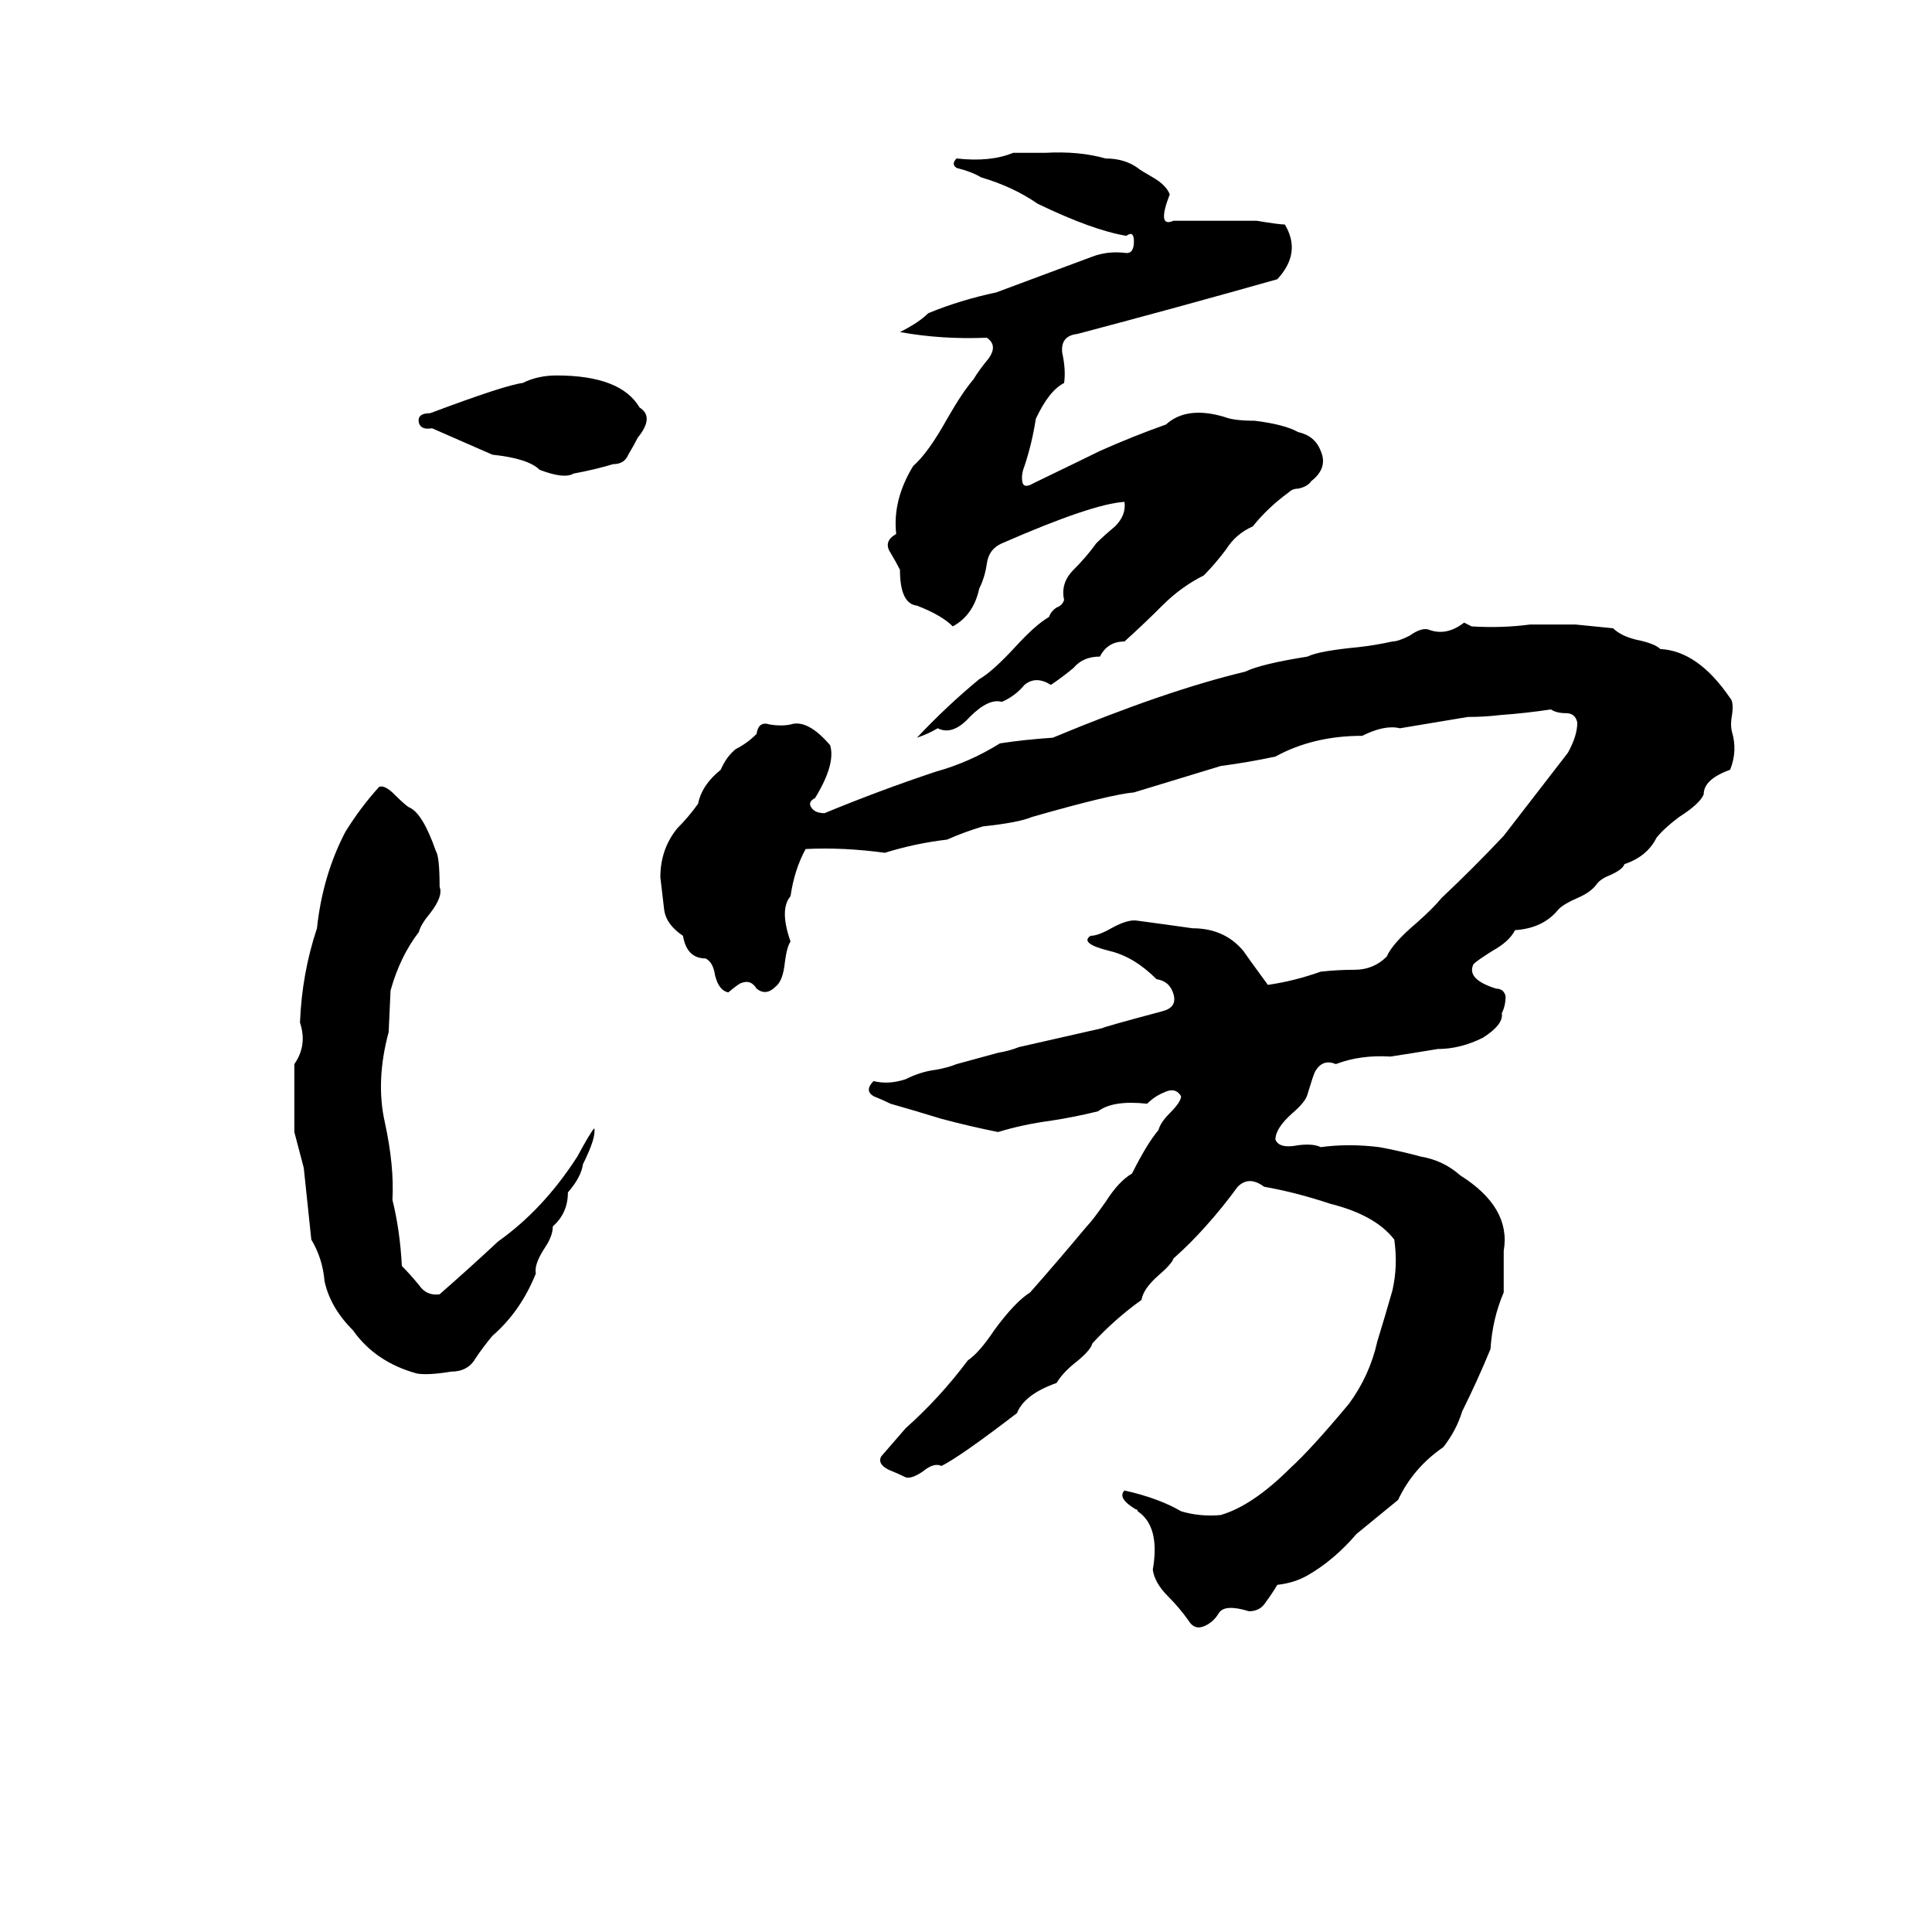 <svg xmlns="http://www.w3.org/2000/svg" viewBox="0 -800 1024 1024">
	<path fill="#000000" d="M537 -719Q546 -719 554 -719Q572 -720 586 -716Q596 -716 603 -711Q604 -710 611 -706Q618 -702 620 -697Q613 -679 622 -683Q644 -683 666 -683Q678 -681 681 -681Q690 -666 677 -652Q624 -637 571 -623Q562 -622 563 -613Q565 -604 564 -597Q556 -593 549 -578Q547 -565 543 -553Q541 -548 542 -544Q543 -541 548 -544Q577 -558 583 -561Q601 -569 618 -575Q629 -585 649 -579Q654 -577 665 -577Q681 -575 688 -571Q697 -569 700 -561Q704 -552 695 -545Q693 -542 688 -541Q685 -541 683 -539Q672 -531 664 -521Q655 -517 650 -509Q644 -501 638 -495Q626 -489 616 -479Q606 -469 596 -460Q587 -460 583 -452Q574 -452 569 -446Q563 -441 557 -437Q549 -442 543 -437Q538 -431 531 -428Q524 -430 514 -420Q505 -410 497 -414Q492 -411 486 -409Q502 -426 519 -440Q526 -444 538 -457Q549 -469 556 -473Q557 -476 560 -478Q563 -479 564 -482Q562 -491 569 -498Q576 -505 581 -512Q585 -516 591 -521Q597 -527 596 -534Q579 -533 531 -512Q524 -509 523 -501Q522 -494 519 -488Q516 -474 505 -468Q499 -474 486 -479Q477 -480 477 -498Q475 -502 472 -507Q468 -513 475 -517Q473 -535 484 -553Q492 -560 502 -578Q510 -592 516 -599Q519 -604 524 -610Q529 -617 523 -621Q499 -620 477 -624Q487 -629 492 -634Q509 -641 528 -645L579 -664Q587 -667 596 -666Q601 -665 601 -672Q601 -678 597 -675Q579 -678 550 -692Q537 -701 520 -706Q515 -709 507 -711Q504 -713 507 -716Q525 -714 537 -719ZM295 -601Q329 -601 339 -584Q347 -579 338 -568Q336 -564 333 -559Q331 -554 325 -554Q315 -551 304 -549Q299 -546 286 -551Q280 -557 261 -559Q245 -566 229 -573Q223 -572 222 -576Q221 -581 228 -581Q268 -596 277 -597Q285 -601 295 -601ZM776 -470L780 -468Q796 -467 811 -469Q823 -469 835 -469Q845 -468 855 -467Q859 -463 867 -461Q877 -459 880 -456Q900 -455 917 -430Q919 -428 918 -421Q917 -416 918 -412Q921 -402 917 -392Q903 -387 903 -379Q901 -374 890 -367Q882 -361 878 -356Q873 -346 861 -342Q860 -339 853 -336Q848 -334 846 -331Q843 -327 836 -324Q829 -321 826 -318Q818 -308 803 -307Q800 -301 791 -296Q783 -291 781 -289Q777 -281 793 -276Q797 -276 798 -272Q798 -267 796 -263Q797 -257 786 -250Q774 -244 762 -244Q750 -242 737 -240Q721 -241 708 -236Q701 -239 697 -232Q696 -230 693 -220Q692 -216 685 -210Q676 -202 676 -196Q678 -191 688 -193Q696 -194 700 -192Q715 -194 731 -192Q742 -190 753 -187Q765 -185 774 -177Q801 -160 797 -137Q797 -126 797 -115Q791 -101 790 -85Q783 -68 775 -52Q772 -42 765 -33Q749 -22 741 -5Q730 4 719 13Q707 27 693 35Q686 39 677 40Q674 45 671 49Q668 54 662 54Q649 50 646 55Q643 60 638 62Q633 64 630 59Q625 52 619 46Q612 39 611 32Q615 9 603 1Q603 0 602 0Q592 -6 596 -10Q614 -6 626 1Q636 4 647 3Q664 -2 684 -22Q695 -32 715 -56Q726 -71 730 -89Q734 -102 738 -116Q741 -129 739 -143Q729 -156 705 -162Q687 -168 670 -171Q662 -177 656 -171Q648 -160 639 -150Q631 -141 622 -133Q621 -130 614 -124Q606 -117 605 -111Q591 -101 579 -88Q578 -84 569 -77Q563 -72 560 -67Q543 -61 539 -51Q509 -28 499 -23Q495 -25 489 -20Q483 -16 480 -17Q476 -19 471 -21Q465 -24 467 -28L480 -43Q498 -59 513 -79Q519 -83 527 -95Q538 -110 546 -115Q561 -132 576 -150Q579 -153 586 -163Q593 -174 600 -178Q608 -194 614 -201Q615 -205 620 -210Q626 -216 626 -219Q623 -224 617 -221Q612 -219 608 -215Q590 -217 582 -211Q570 -208 557 -206Q542 -204 529 -200Q514 -203 499 -207Q486 -211 472 -215Q468 -217 463 -219Q458 -222 463 -227Q471 -225 480 -228Q488 -232 496 -233Q502 -234 507 -236L529 -242Q535 -243 540 -245Q562 -250 584 -255Q586 -256 616 -264Q624 -266 622 -273Q620 -280 613 -281Q601 -293 588 -296Q572 -300 578 -304Q582 -304 589 -308Q598 -313 603 -312Q618 -310 632 -308Q649 -308 659 -296Q661 -293 672 -278Q686 -280 700 -285Q709 -286 718 -286Q728 -286 735 -293Q738 -300 751 -311Q760 -319 764 -324Q781 -340 797 -357Q814 -379 831 -401Q836 -410 836 -417Q835 -422 830 -422Q825 -422 822 -424Q809 -422 795 -421Q787 -420 778 -420Q760 -417 742 -414Q734 -416 722 -410Q696 -410 676 -399Q662 -396 647 -394Q624 -387 601 -380Q589 -379 547 -367Q540 -364 521 -362Q511 -359 502 -355Q485 -353 469 -348Q447 -351 427 -350Q421 -339 419 -325Q413 -318 419 -301Q417 -298 416 -290Q415 -280 411 -277Q406 -272 401 -276Q398 -281 393 -279Q392 -279 386 -274Q381 -275 379 -283Q378 -290 374 -292Q364 -292 362 -304Q353 -310 352 -318Q351 -326 350 -335Q350 -350 359 -361Q365 -367 370 -374Q372 -384 382 -392Q385 -399 390 -403Q396 -406 401 -411Q402 -418 408 -416Q414 -415 419 -416Q428 -419 440 -405Q443 -395 432 -377Q428 -375 430 -372Q432 -369 437 -369Q466 -381 496 -391Q514 -396 530 -406Q543 -408 558 -409Q618 -434 660 -444Q668 -448 693 -452Q699 -455 720 -457Q729 -458 738 -460Q741 -460 747 -463Q754 -468 758 -466Q767 -463 776 -470ZM201 -383Q204 -384 209 -379Q215 -373 217 -372Q224 -369 231 -349Q233 -346 233 -330Q235 -325 228 -316Q223 -310 222 -306Q212 -293 207 -275L206 -253Q199 -227 204 -205Q209 -182 208 -164Q212 -148 213 -129Q217 -125 222 -119Q226 -113 233 -114Q249 -128 264 -142Q288 -159 306 -187Q313 -200 315 -202Q316 -197 309 -183Q308 -176 301 -168Q301 -157 293 -150Q293 -145 289 -139Q283 -130 284 -125Q276 -105 261 -92Q256 -86 252 -80Q248 -73 239 -73Q227 -71 221 -72Q199 -78 187 -95Q175 -107 172 -121Q171 -133 165 -143L161 -181Q157 -196 156 -200Q156 -218 156 -236Q163 -246 159 -258Q160 -284 168 -308Q171 -336 183 -359Q191 -372 201 -383Z"/>
</svg>